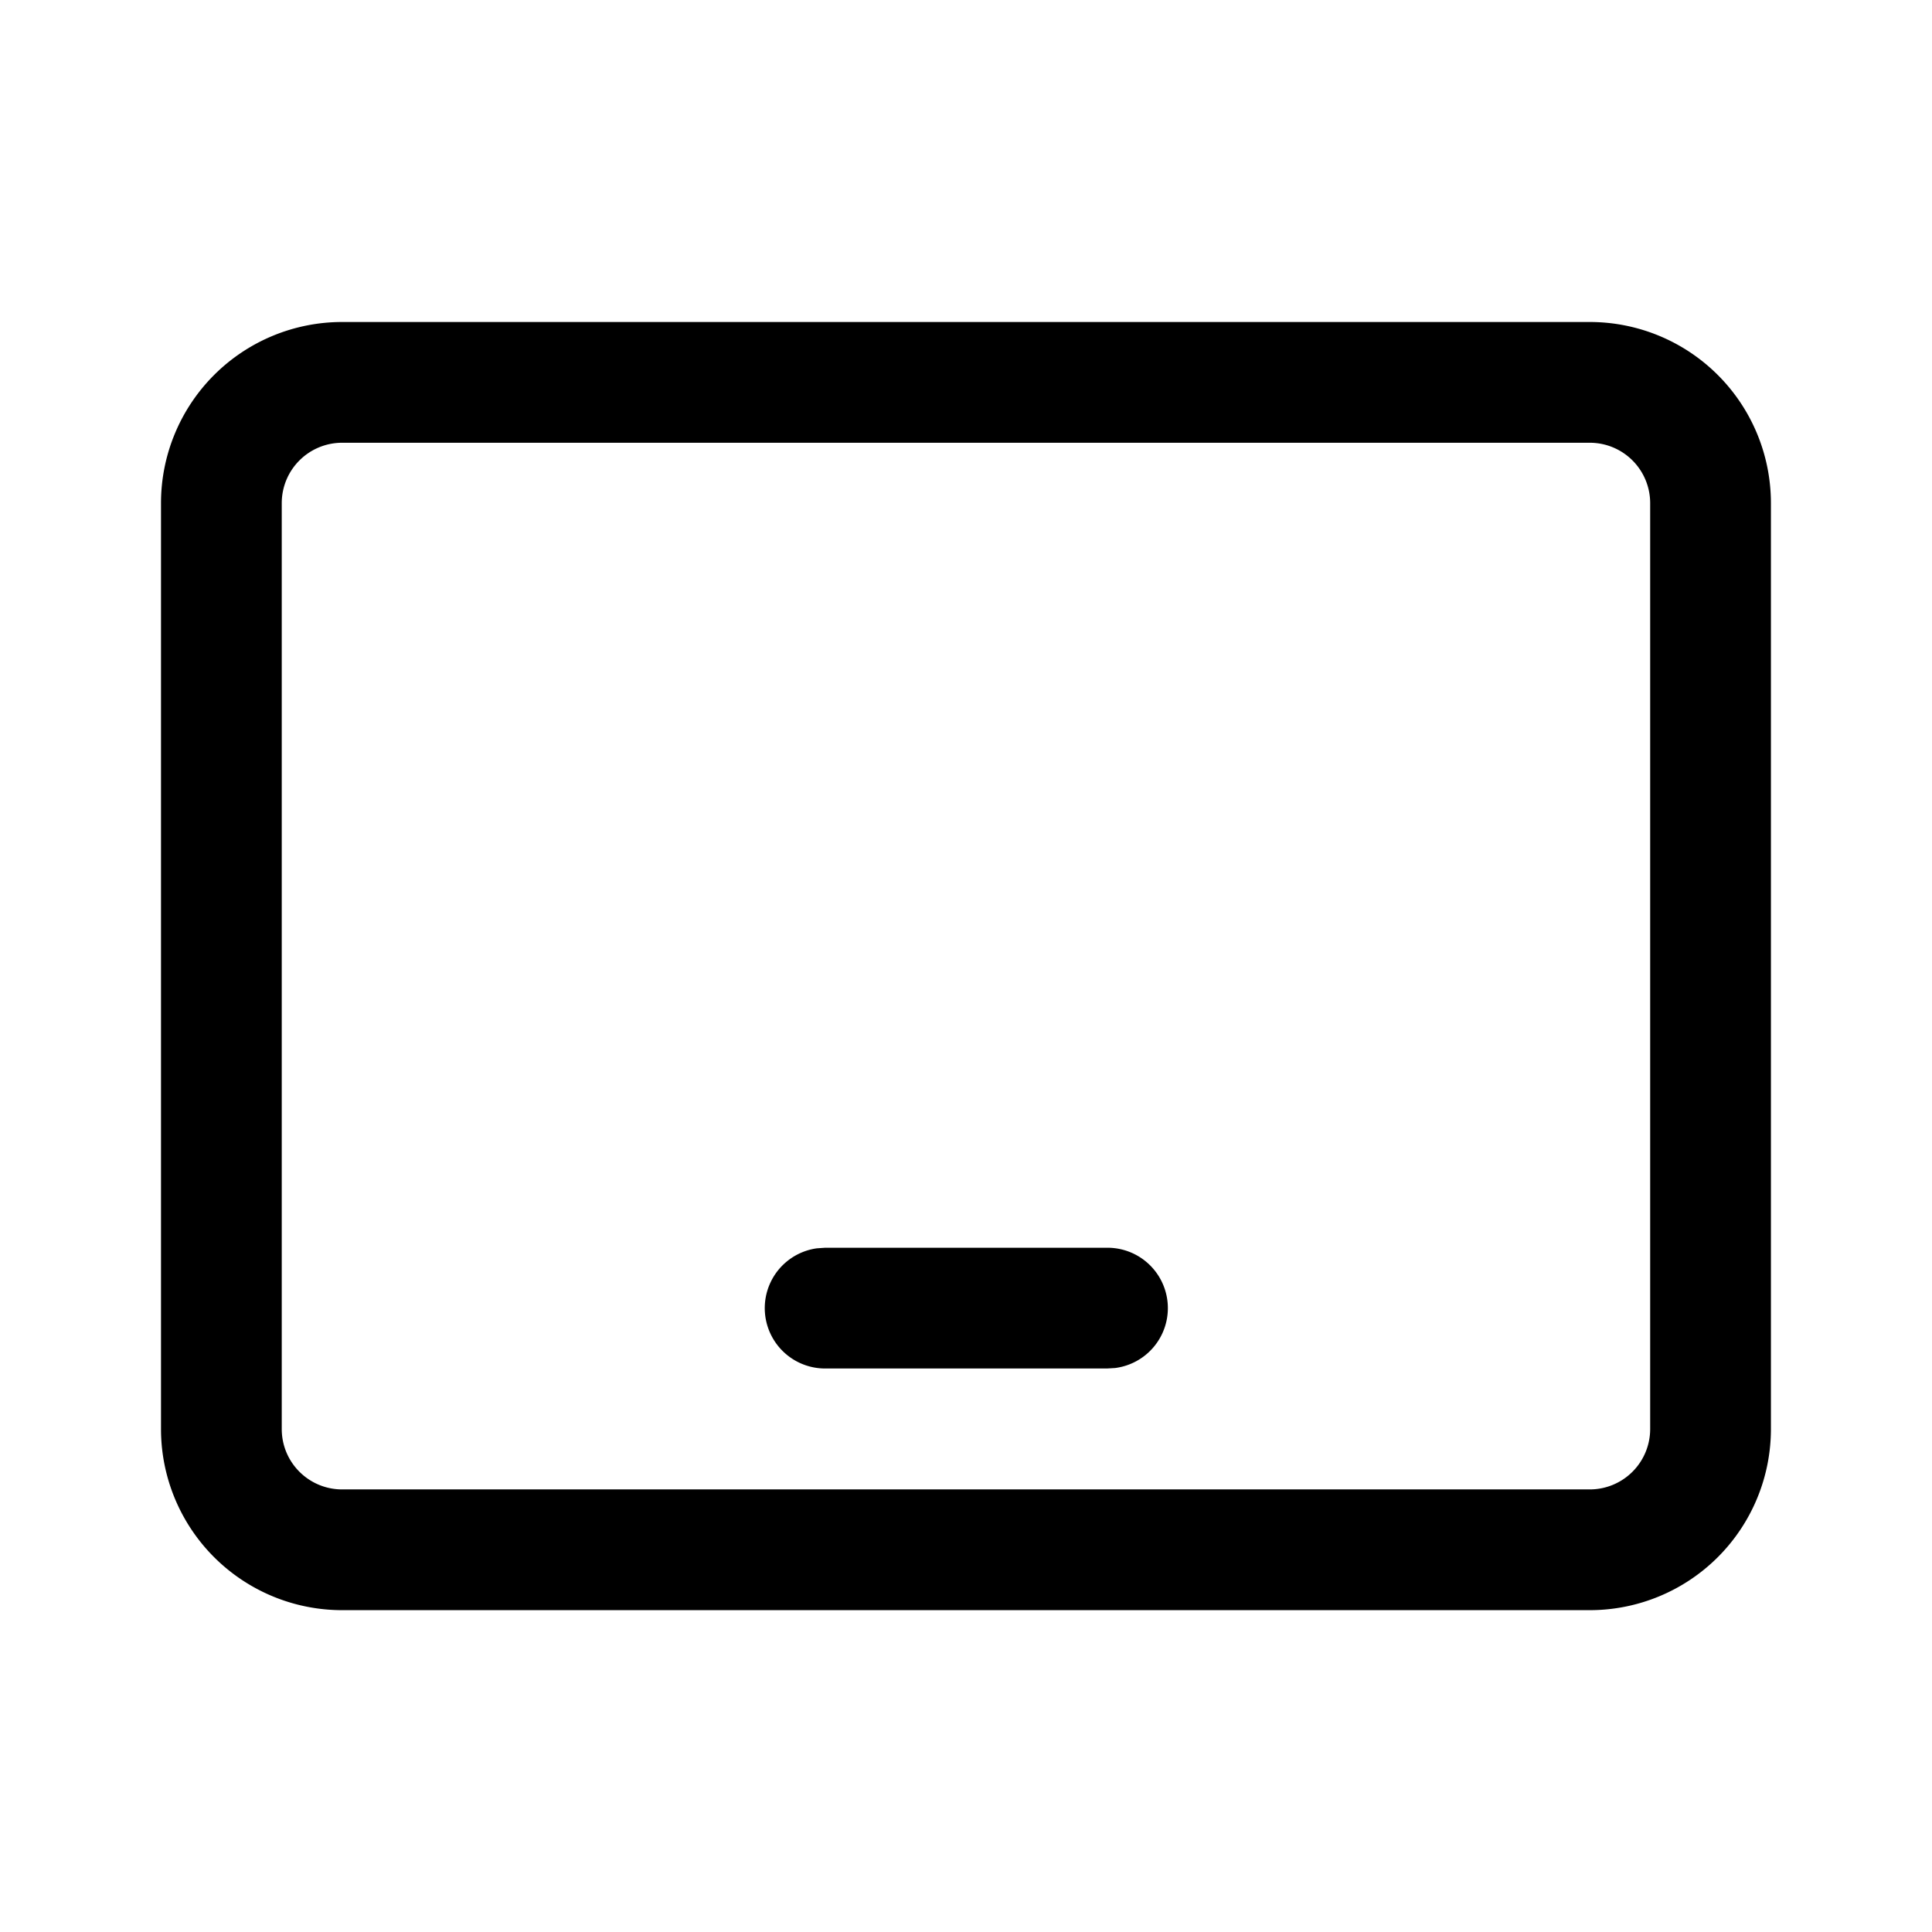 <svg xmlns="http://www.w3.org/2000/svg" xmlns:xlink="http://www.w3.org/1999/xlink" viewBox="0 0 24 24"><path d="M19.749 4a2.25 2.25 0 0 1 2.25 2.25v11.502a2.25 2.25 0 0 1-2.25 2.25H4.25A2.25 2.25 0 0 1 2 17.752V6.25A2.25 2.25 0 0 1 4.25 4zm0 1.5H4.25a.75.75 0 0 0-.75.75v11.502c0 .415.336.75.75.75h15.499a.75.75 0 0 0 .75-.75V6.25a.75.75 0 0 0-.75-.75m-9.499 10h3.5a.75.75 0 0 1 .102 1.494L13.75 17h-3.5a.75.75 0 0 1-.102-1.493zh3.5z" fill="currentColor"/></svg>